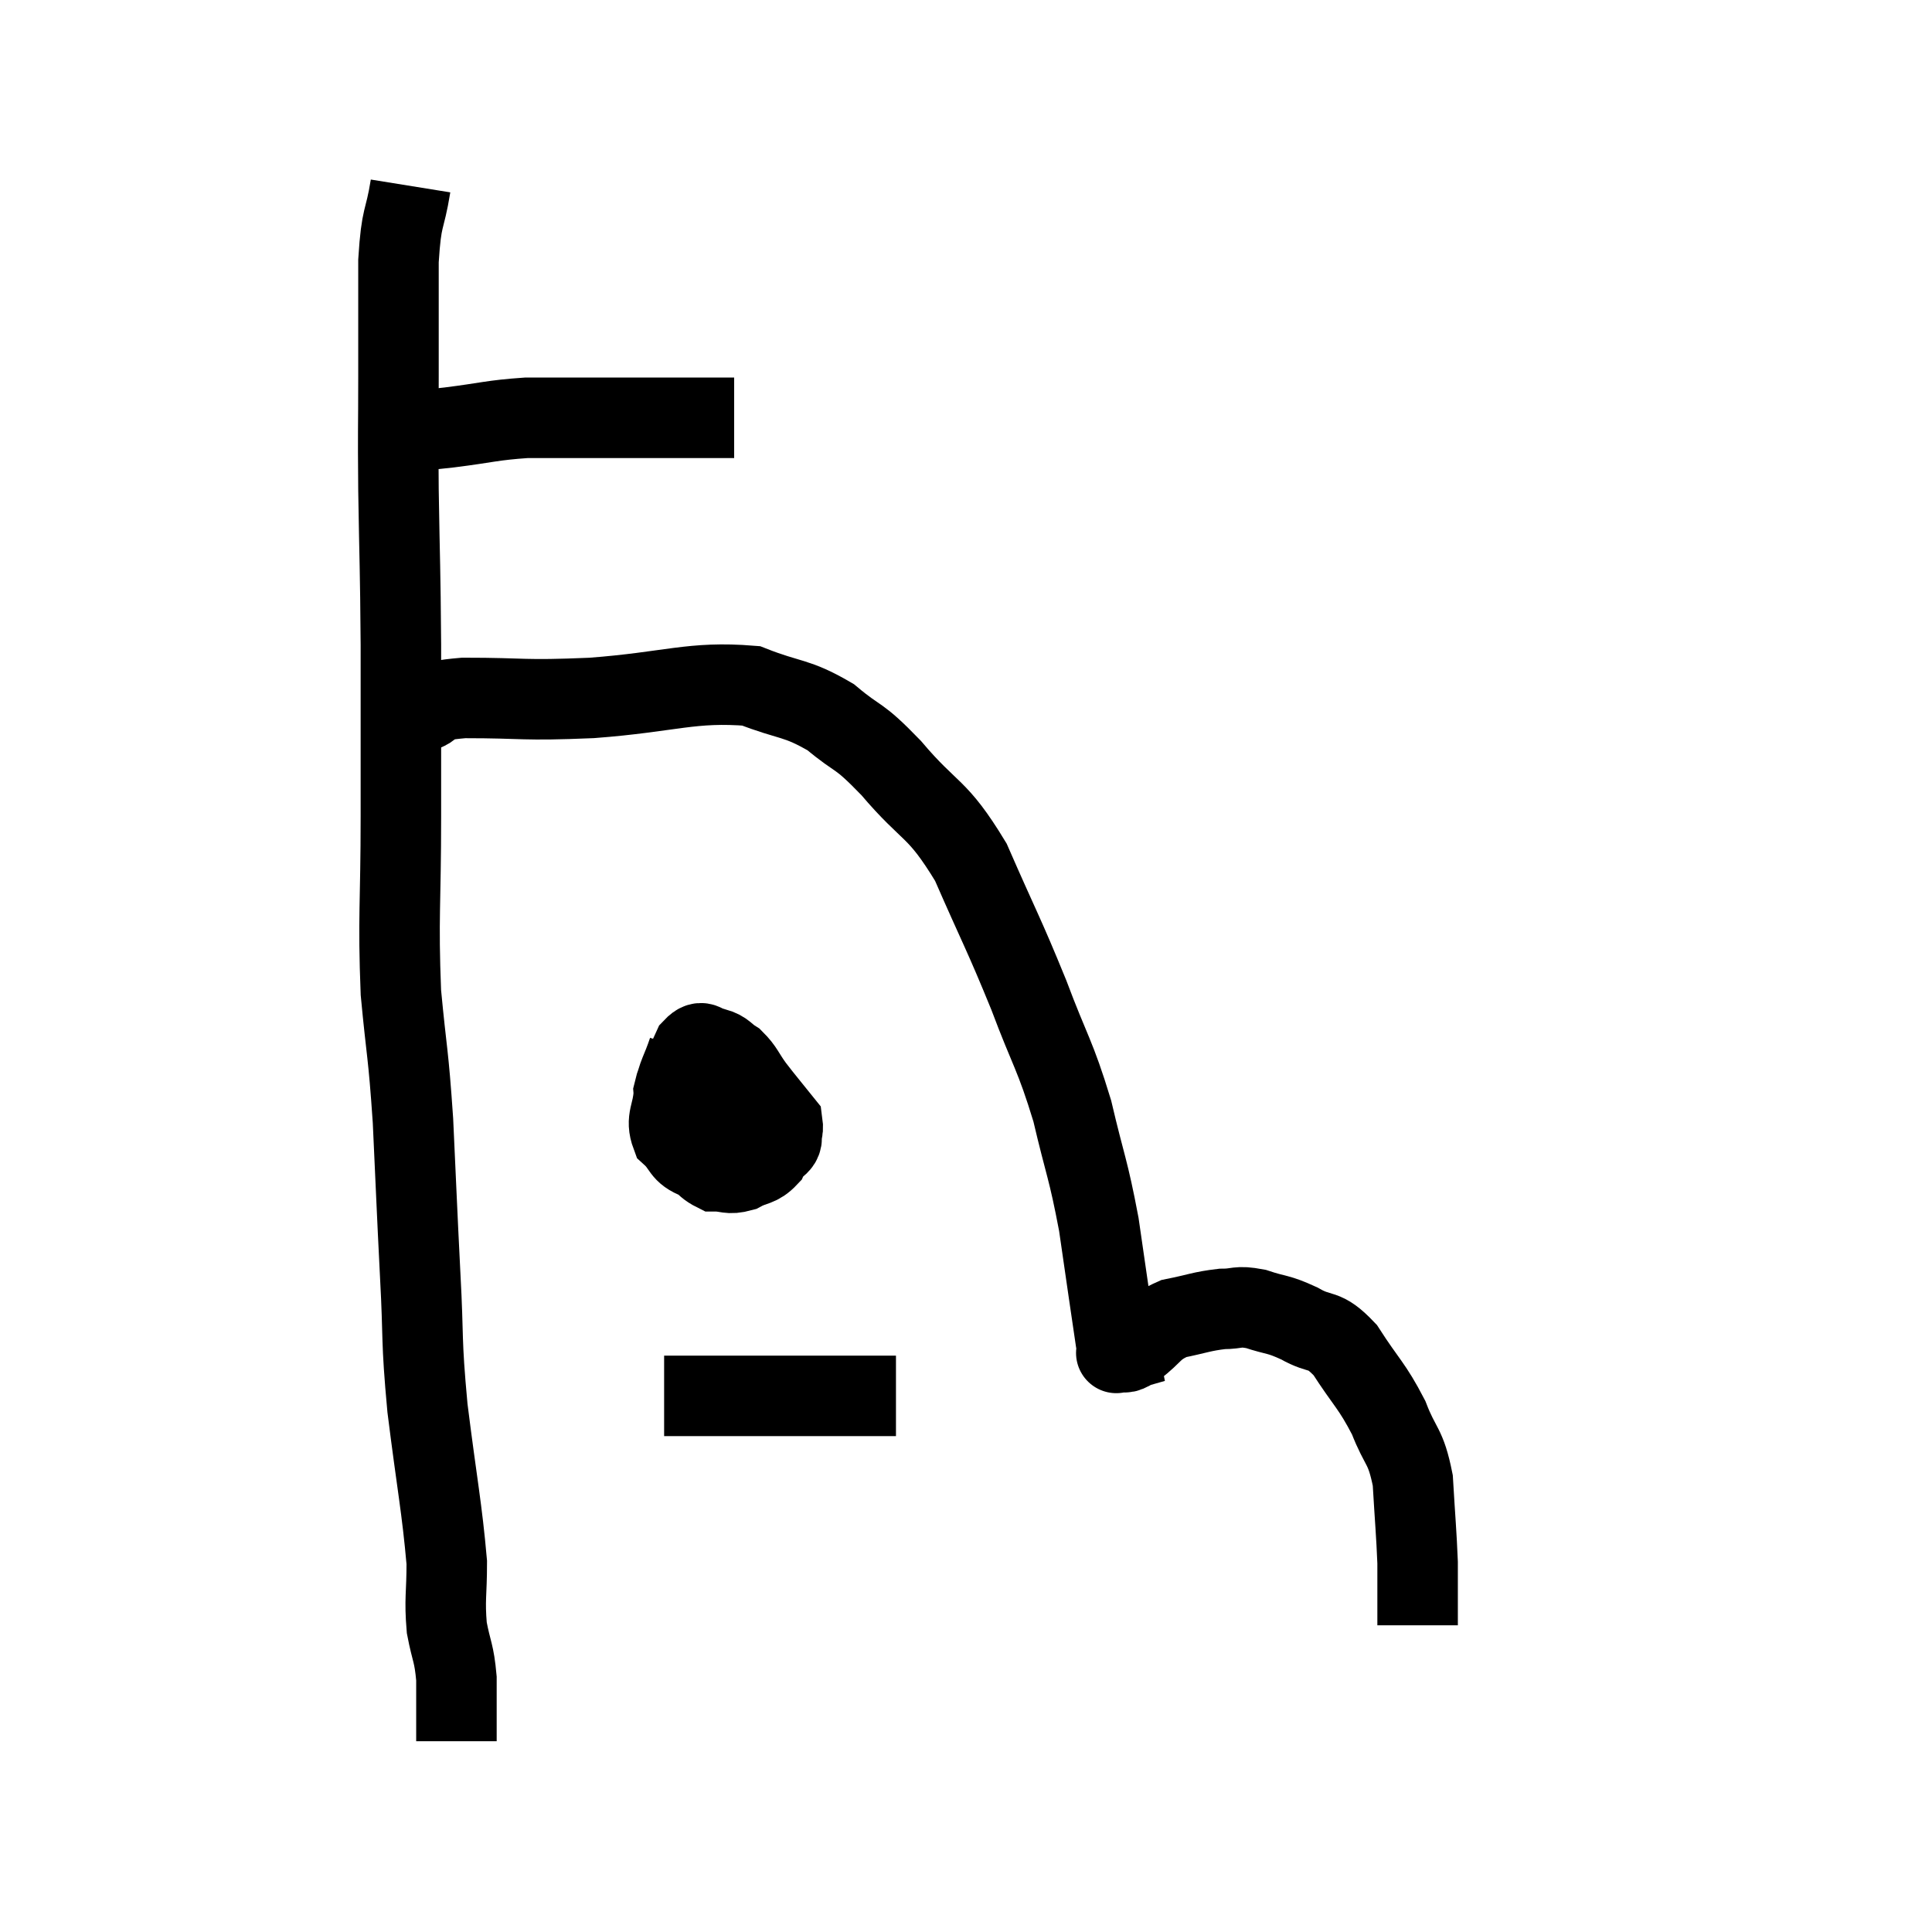 <svg width="48" height="48" viewBox="0 0 48 48" xmlns="http://www.w3.org/2000/svg"><path d="M 10.44 10.68 C 10.8 10.65, 10.5 10.695, 11.16 10.62 C 12.12 10.5, 12.21 10.44, 13.08 10.38 C 13.86 10.38, 13.785 10.38, 14.64 10.38 C 15.57 10.38, 15.69 10.38, 16.5 10.38 C 17.19 10.38, 17.445 10.38, 17.88 10.38 C 18.06 10.38, 18.15 10.38, 18.24 10.38 L 18.24 10.38" fill="none" stroke="black" stroke-width="2"></path><path d="M 10.2 4.62 C 10.05 5.55, 9.975 5.295, 9.9 6.48 C 9.9 7.92, 9.9 7.935, 9.9 9.36 C 9.9 10.77, 9.885 10.515, 9.9 12.18 C 9.93 14.1, 9.945 13.995, 9.96 16.02 C 9.96 18.15, 9.96 18.12, 9.96 20.28 C 9.96 22.47, 9.885 22.77, 9.96 24.66 C 10.11 26.25, 10.14 26.085, 10.26 27.84 C 10.35 29.76, 10.35 29.895, 10.44 31.68 C 10.53 33.33, 10.455 33.195, 10.62 34.98 C 10.86 36.9, 10.98 37.455, 11.1 38.82 C 11.1 39.63, 11.04 39.72, 11.1 40.44 C 11.22 41.07, 11.28 41.04, 11.34 41.7 C 11.34 42.39, 11.34 42.69, 11.34 43.08 L 11.34 43.26" fill="none" stroke="black" stroke-width="2"></path><path d="M 10.44 17.7 C 10.98 17.52, 10.455 17.43, 11.52 17.34 C 13.11 17.34, 12.915 17.415, 14.7 17.34 C 16.68 17.19, 17.175 16.92, 18.66 17.04 C 19.65 17.43, 19.77 17.31, 20.64 17.82 C 21.39 18.45, 21.27 18.18, 22.14 19.08 C 23.13 20.25, 23.265 20.01, 24.12 21.42 C 24.84 23.07, 24.93 23.175, 25.56 24.72 C 26.1 26.16, 26.205 26.175, 26.64 27.6 C 26.97 29.01, 27.03 28.995, 27.3 30.42 C 27.51 31.86, 27.6 32.505, 27.72 33.3 C 27.75 33.45, 27.765 33.525, 27.78 33.6 C 27.78 33.6, 27.78 33.6, 27.78 33.6 C 27.78 33.6, 27.675 33.63, 27.78 33.6 C 27.99 33.54, 27.855 33.69, 28.2 33.48 C 28.68 33.12, 28.62 33, 29.16 32.76 C 29.76 32.64, 29.85 32.58, 30.36 32.52 C 30.78 32.52, 30.72 32.43, 31.2 32.52 C 31.74 32.7, 31.725 32.625, 32.28 32.88 C 32.85 33.21, 32.865 32.955, 33.42 33.54 C 33.96 34.38, 34.08 34.41, 34.5 35.22 C 34.8 36, 34.92 35.88, 35.1 36.78 C 35.16 37.8, 35.19 38.085, 35.22 38.82 C 35.22 39.27, 35.22 39.375, 35.22 39.72 C 35.22 39.96, 35.22 40.035, 35.22 40.2 L 35.22 40.38" fill="none" stroke="black" stroke-width="2"></path><path d="M 17.1 26.1 C 16.92 26.64, 16.845 26.655, 16.74 27.18 C 16.71 27.69, 16.53 27.795, 16.68 28.2 C 17.01 28.5, 16.905 28.635, 17.34 28.8 C 17.88 28.83, 18.015 28.89, 18.42 28.86 C 18.69 28.77, 18.705 28.92, 18.96 28.68 C 19.2 28.29, 19.5 28.32, 19.44 27.9 C 19.08 27.45, 19.02 27.39, 18.72 27 C 18.48 26.67, 18.48 26.58, 18.24 26.34 C 18 26.19, 18.015 26.115, 17.76 26.04 C 17.49 26.04, 17.475 25.77, 17.22 26.04 C 16.98 26.58, 16.845 26.67, 16.74 27.12 C 16.77 27.48, 16.71 27.51, 16.8 27.84 C 16.95 28.14, 16.86 28.125, 17.1 28.44 C 17.43 28.77, 17.43 28.935, 17.76 29.1 C 18.09 29.1, 18.09 29.19, 18.42 29.1 C 18.75 28.92, 18.84 28.995, 19.08 28.74 C 19.23 28.41, 19.53 28.485, 19.38 28.08 C 18.93 27.6, 18.765 27.465, 18.48 27.12 C 18.36 26.91, 18.45 26.85, 18.24 26.7 C 17.94 26.61, 17.91 26.55, 17.64 26.52 C 17.4 26.55, 17.28 26.565, 17.16 26.58 L 17.16 26.58" fill="none" stroke="black" stroke-width="2"></path><path d="M 16.5 34.68 C 17.4 34.68, 17.28 34.68, 18.3 34.68 C 19.44 34.68, 19.68 34.68, 20.58 34.68 C 21.24 34.68, 21.48 34.68, 21.9 34.68 C 22.08 34.68, 22.17 34.68, 22.26 34.68 L 22.26 34.68" fill="none" stroke="black" stroke-width="2"></path></svg>